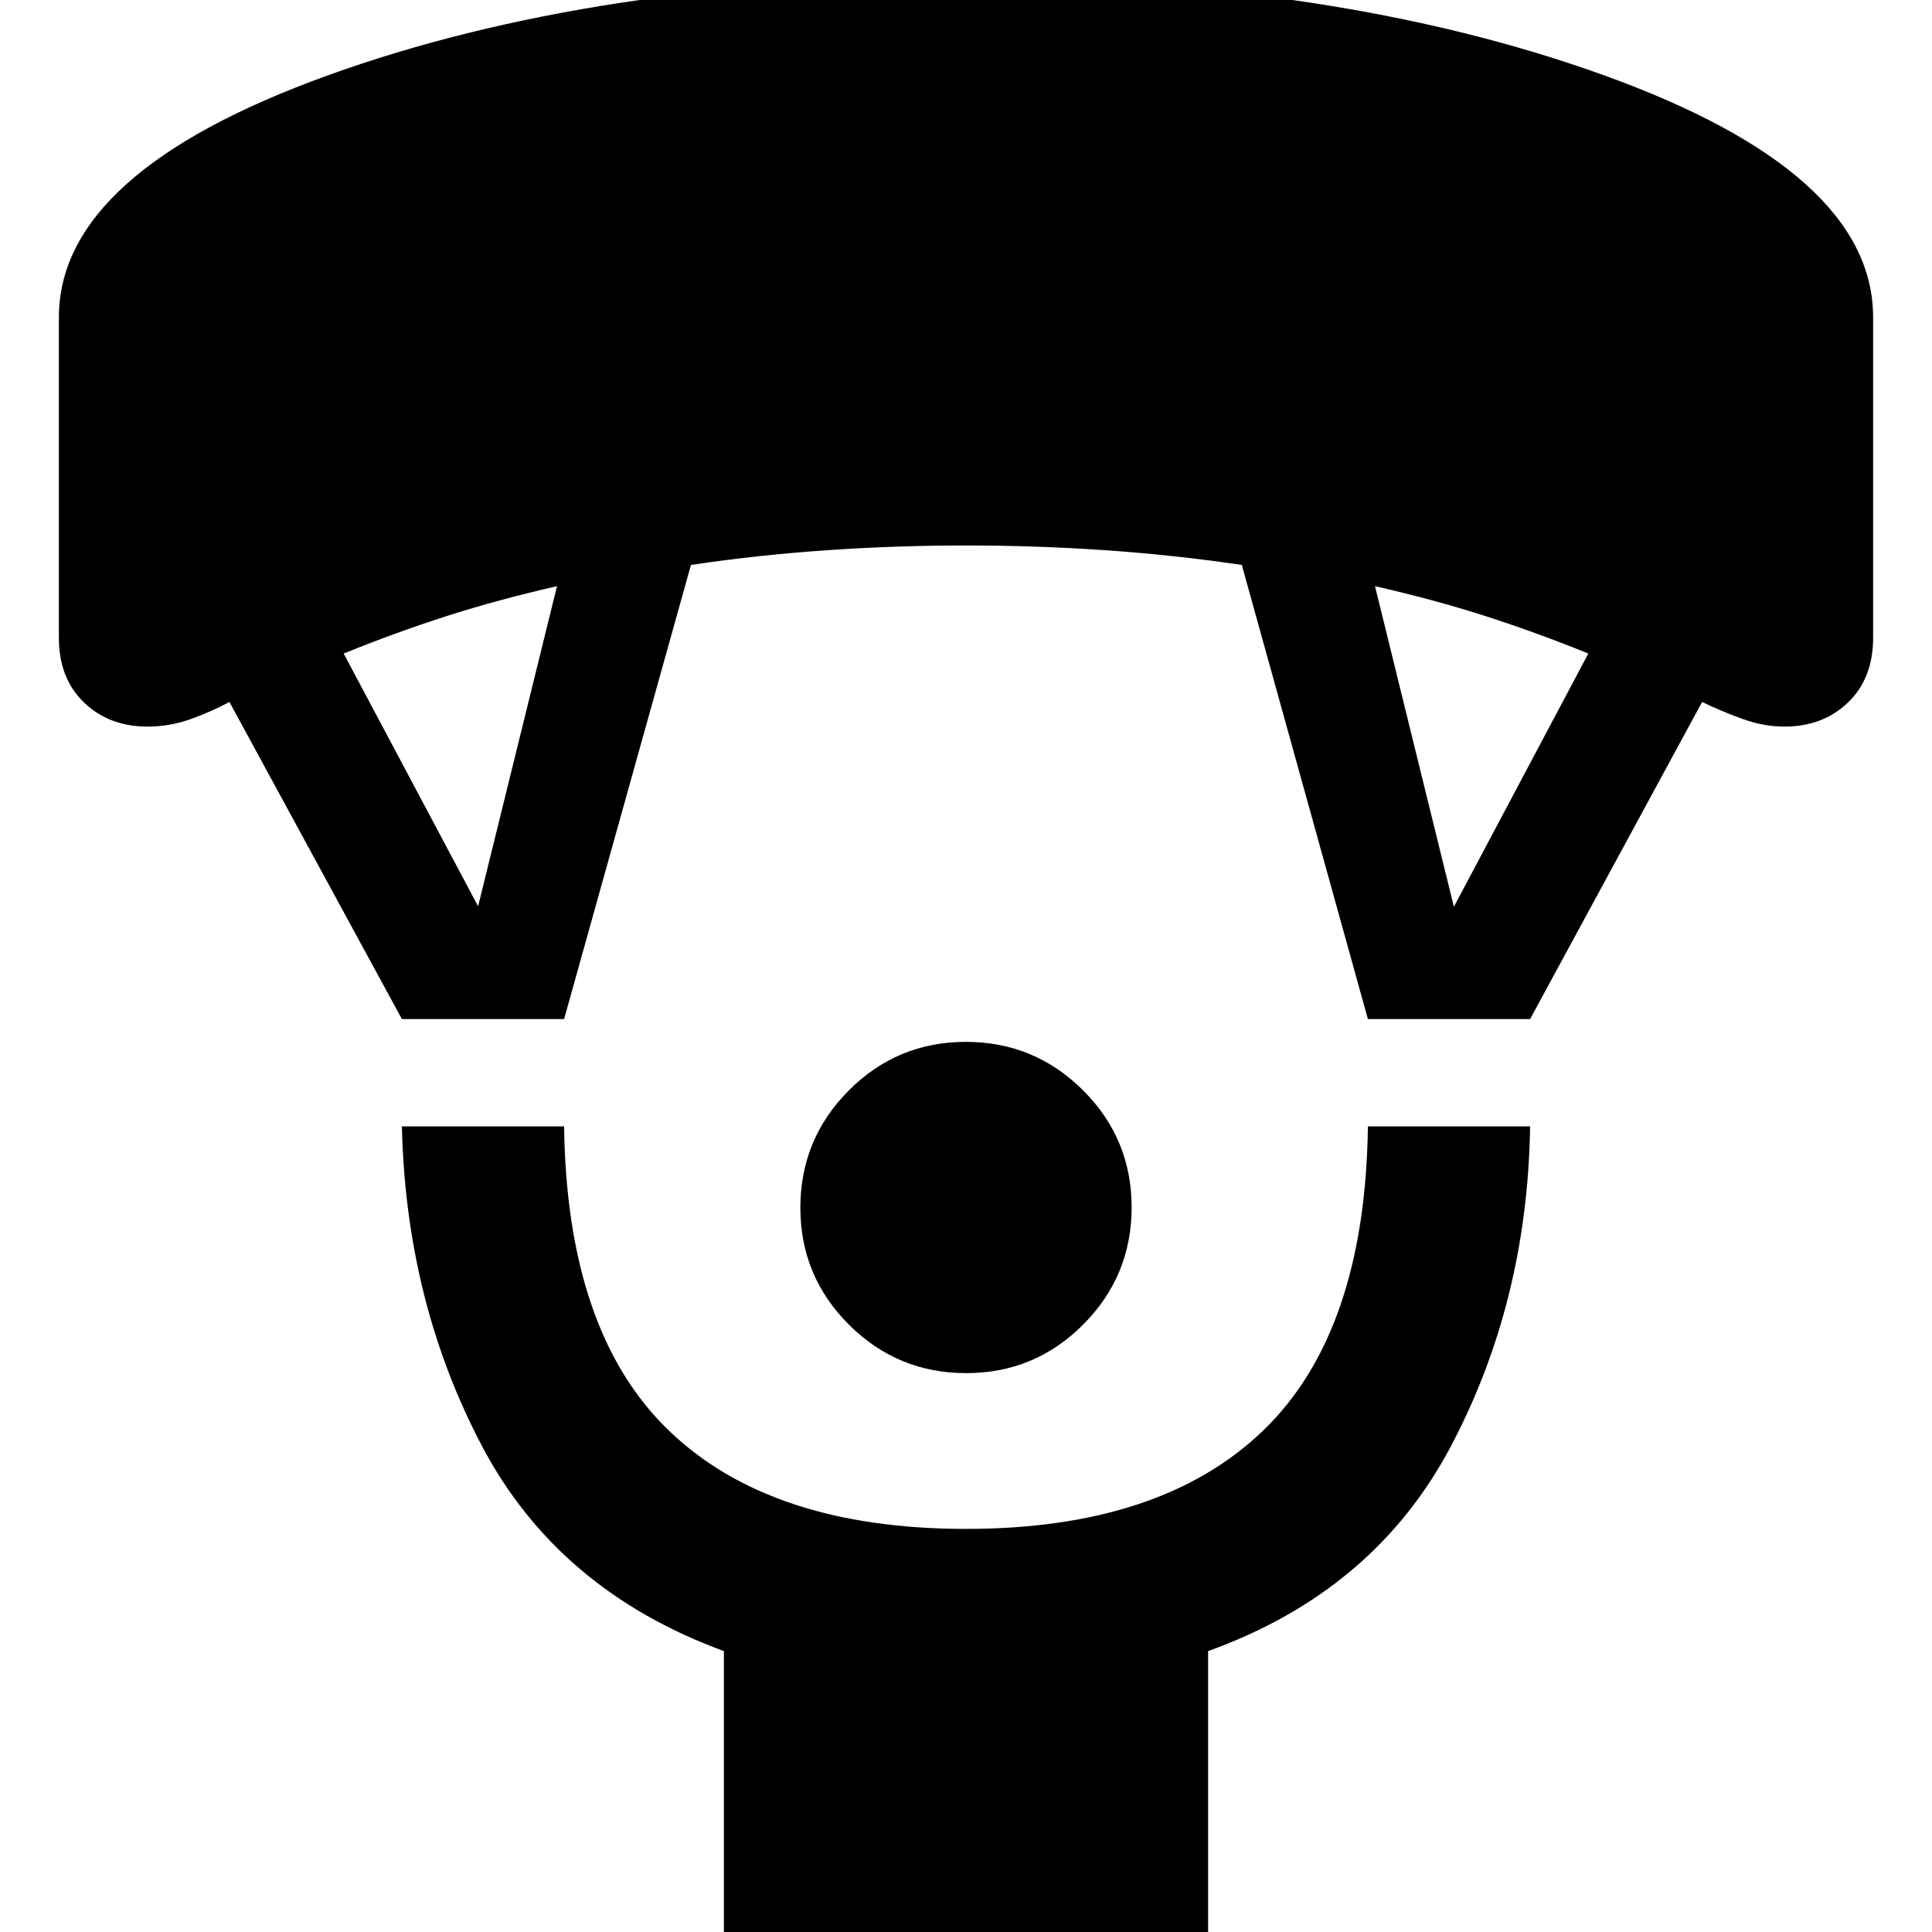 <svg xmlns="http://www.w3.org/2000/svg" height="40" viewBox="0 -960 960 960" width="40"><path d="M480.08-277.7q-34.09 0-58.24-24.07-24.14-24.07-24.14-58.15 0-34.09 24.07-58.24 24.07-24.14 58.15-24.14 34.09 0 58.24 24.07 24.14 24.07 24.14 58.15 0 34.09-24.07 58.24-24.07 24.14-58.15 24.14ZM359.7 6.97v-146.55Q277.26-169.8 239.48-241.5T199.7-400.3h80.6q1.34 102.33 52.07 151.16Q383.11-200.3 480-200.3q96.89 0 147.63-48.84 50.73-48.83 52.07-151.16h80.6q-1.33 87.1-39.44 159.08-38.12 71.99-120.56 101.64V6.97H359.7Zm-160-460.61L114-611.19q-8.77 4.71-19.17 8.47-10.4 3.76-21.5 3.76-19.13 0-31.6-11.99-12.47-11.99-12.47-32.08v-159.29q0-72 133.58-120.21Q296.42-970.74 480-970.74t317.16 48.21q133.58 48.21 133.58 120.21v159.29q0 20.09-12.47 32.08-12.47 11.99-31.6 11.99-10.27 0-20.71-3.76-10.44-3.76-20.19-8.47L760.3-453.64h-80.6l-62.66-225.65q-34.02-5-68.19-7.33-34.16-2.34-68.85-2.34t-68.85 2.34q-34.17 2.33-67.82 7.33L280.3-453.64h-80.6Zm37.87-56.03 39.2-159.07q-29.65 6.77-54.99 14.91-25.33 8.14-51.01 18.57l66.8 125.59Zm484.86.24 66.8-125.83q-25.68-10.43-51.01-18.57-25.34-8.14-54.99-14.91l39.2 159.31Z"/></svg>